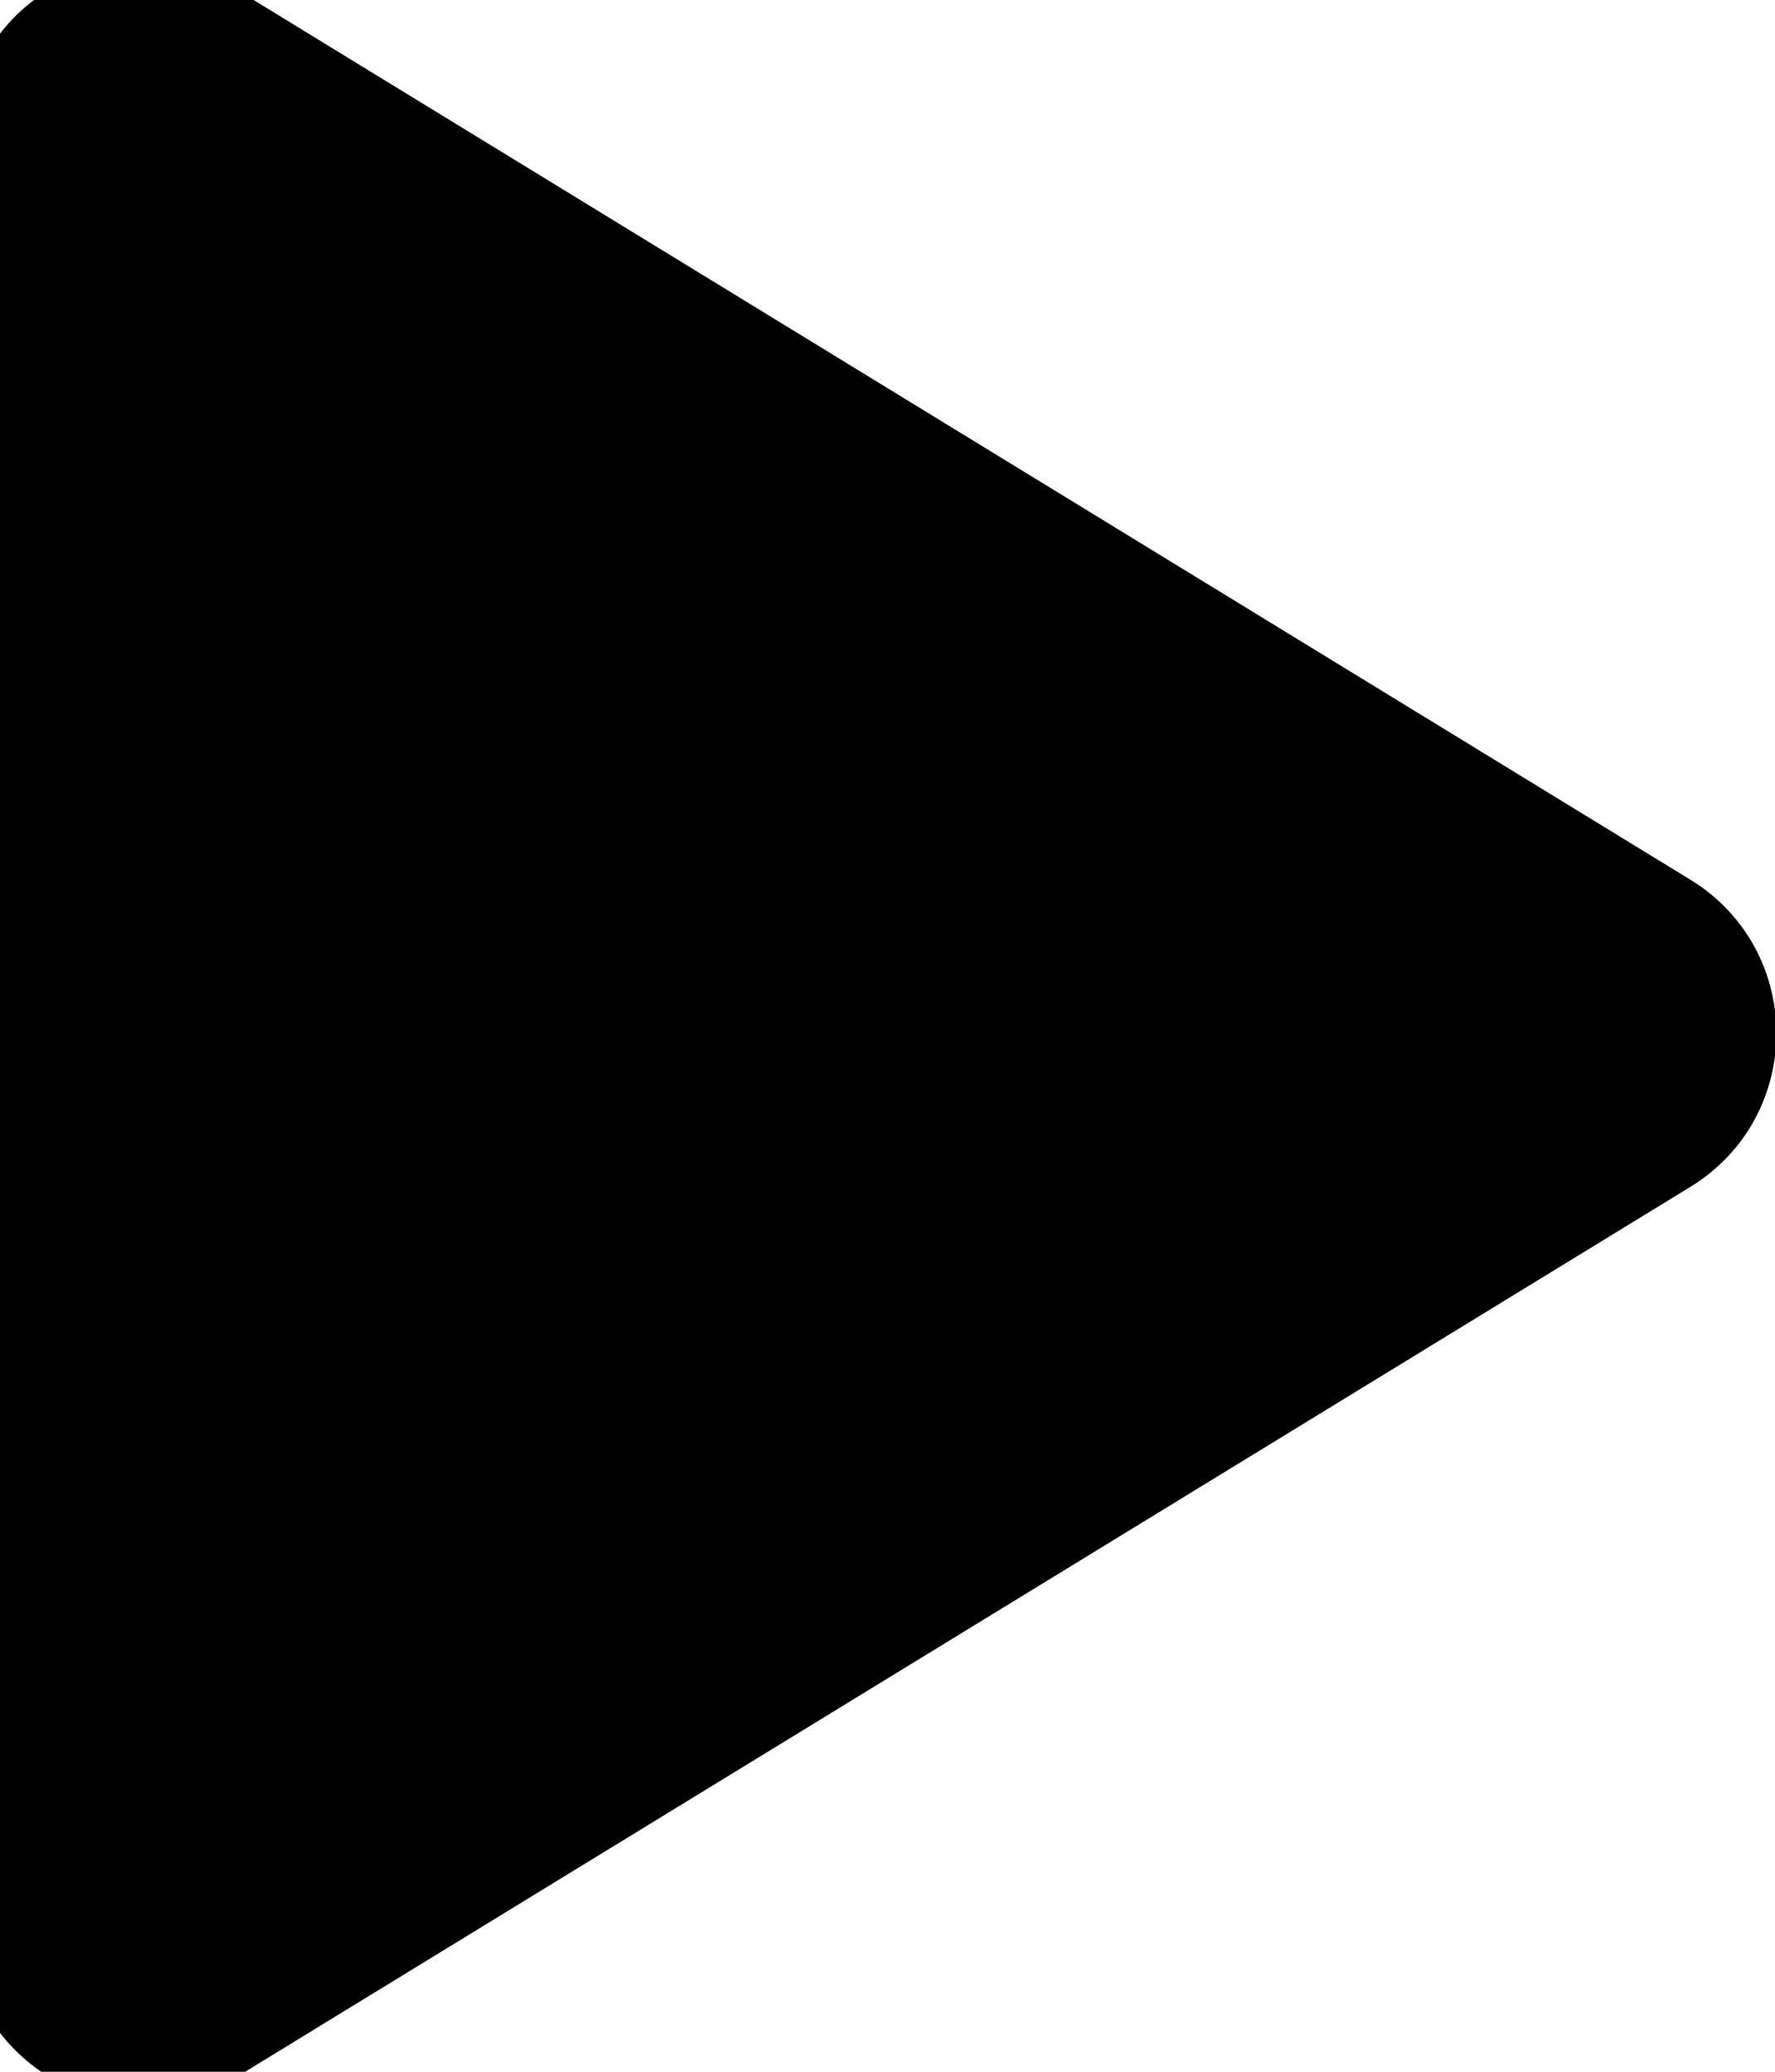 <?xml version="1.0" encoding="UTF-8"?>
<svg width="24px" height="28px" viewBox="0 0 24 28" version="1.1" xmlns="http://www.w3.org/2000/svg" xmlns:xlink="http://www.w3.org/1999/xlink">
    <!-- Generator: Sketch 53.2 (72643) - https://sketchapp.com -->
    <title>play</title>
    <desc>Created with Sketch.</desc>
    <g stroke="currentColor" fill="currentColor" fill-rule="evenodd">
        <g fill="currentColor">
            <g>
                <path d="M2.942,27.642 L22.595,15.614 C23.827,14.86 23.827,13.07 22.595,12.316 L2.942,0.288 C1.654,-0.501 9.99999994e-05,0.426 9.99999994e-05,1.936 L9.99999994e-05,25.994 C9.99999994e-05,27.503 1.654,28.43 2.942,27.642"></path>
            </g>
        </g>
    </g>
</svg>